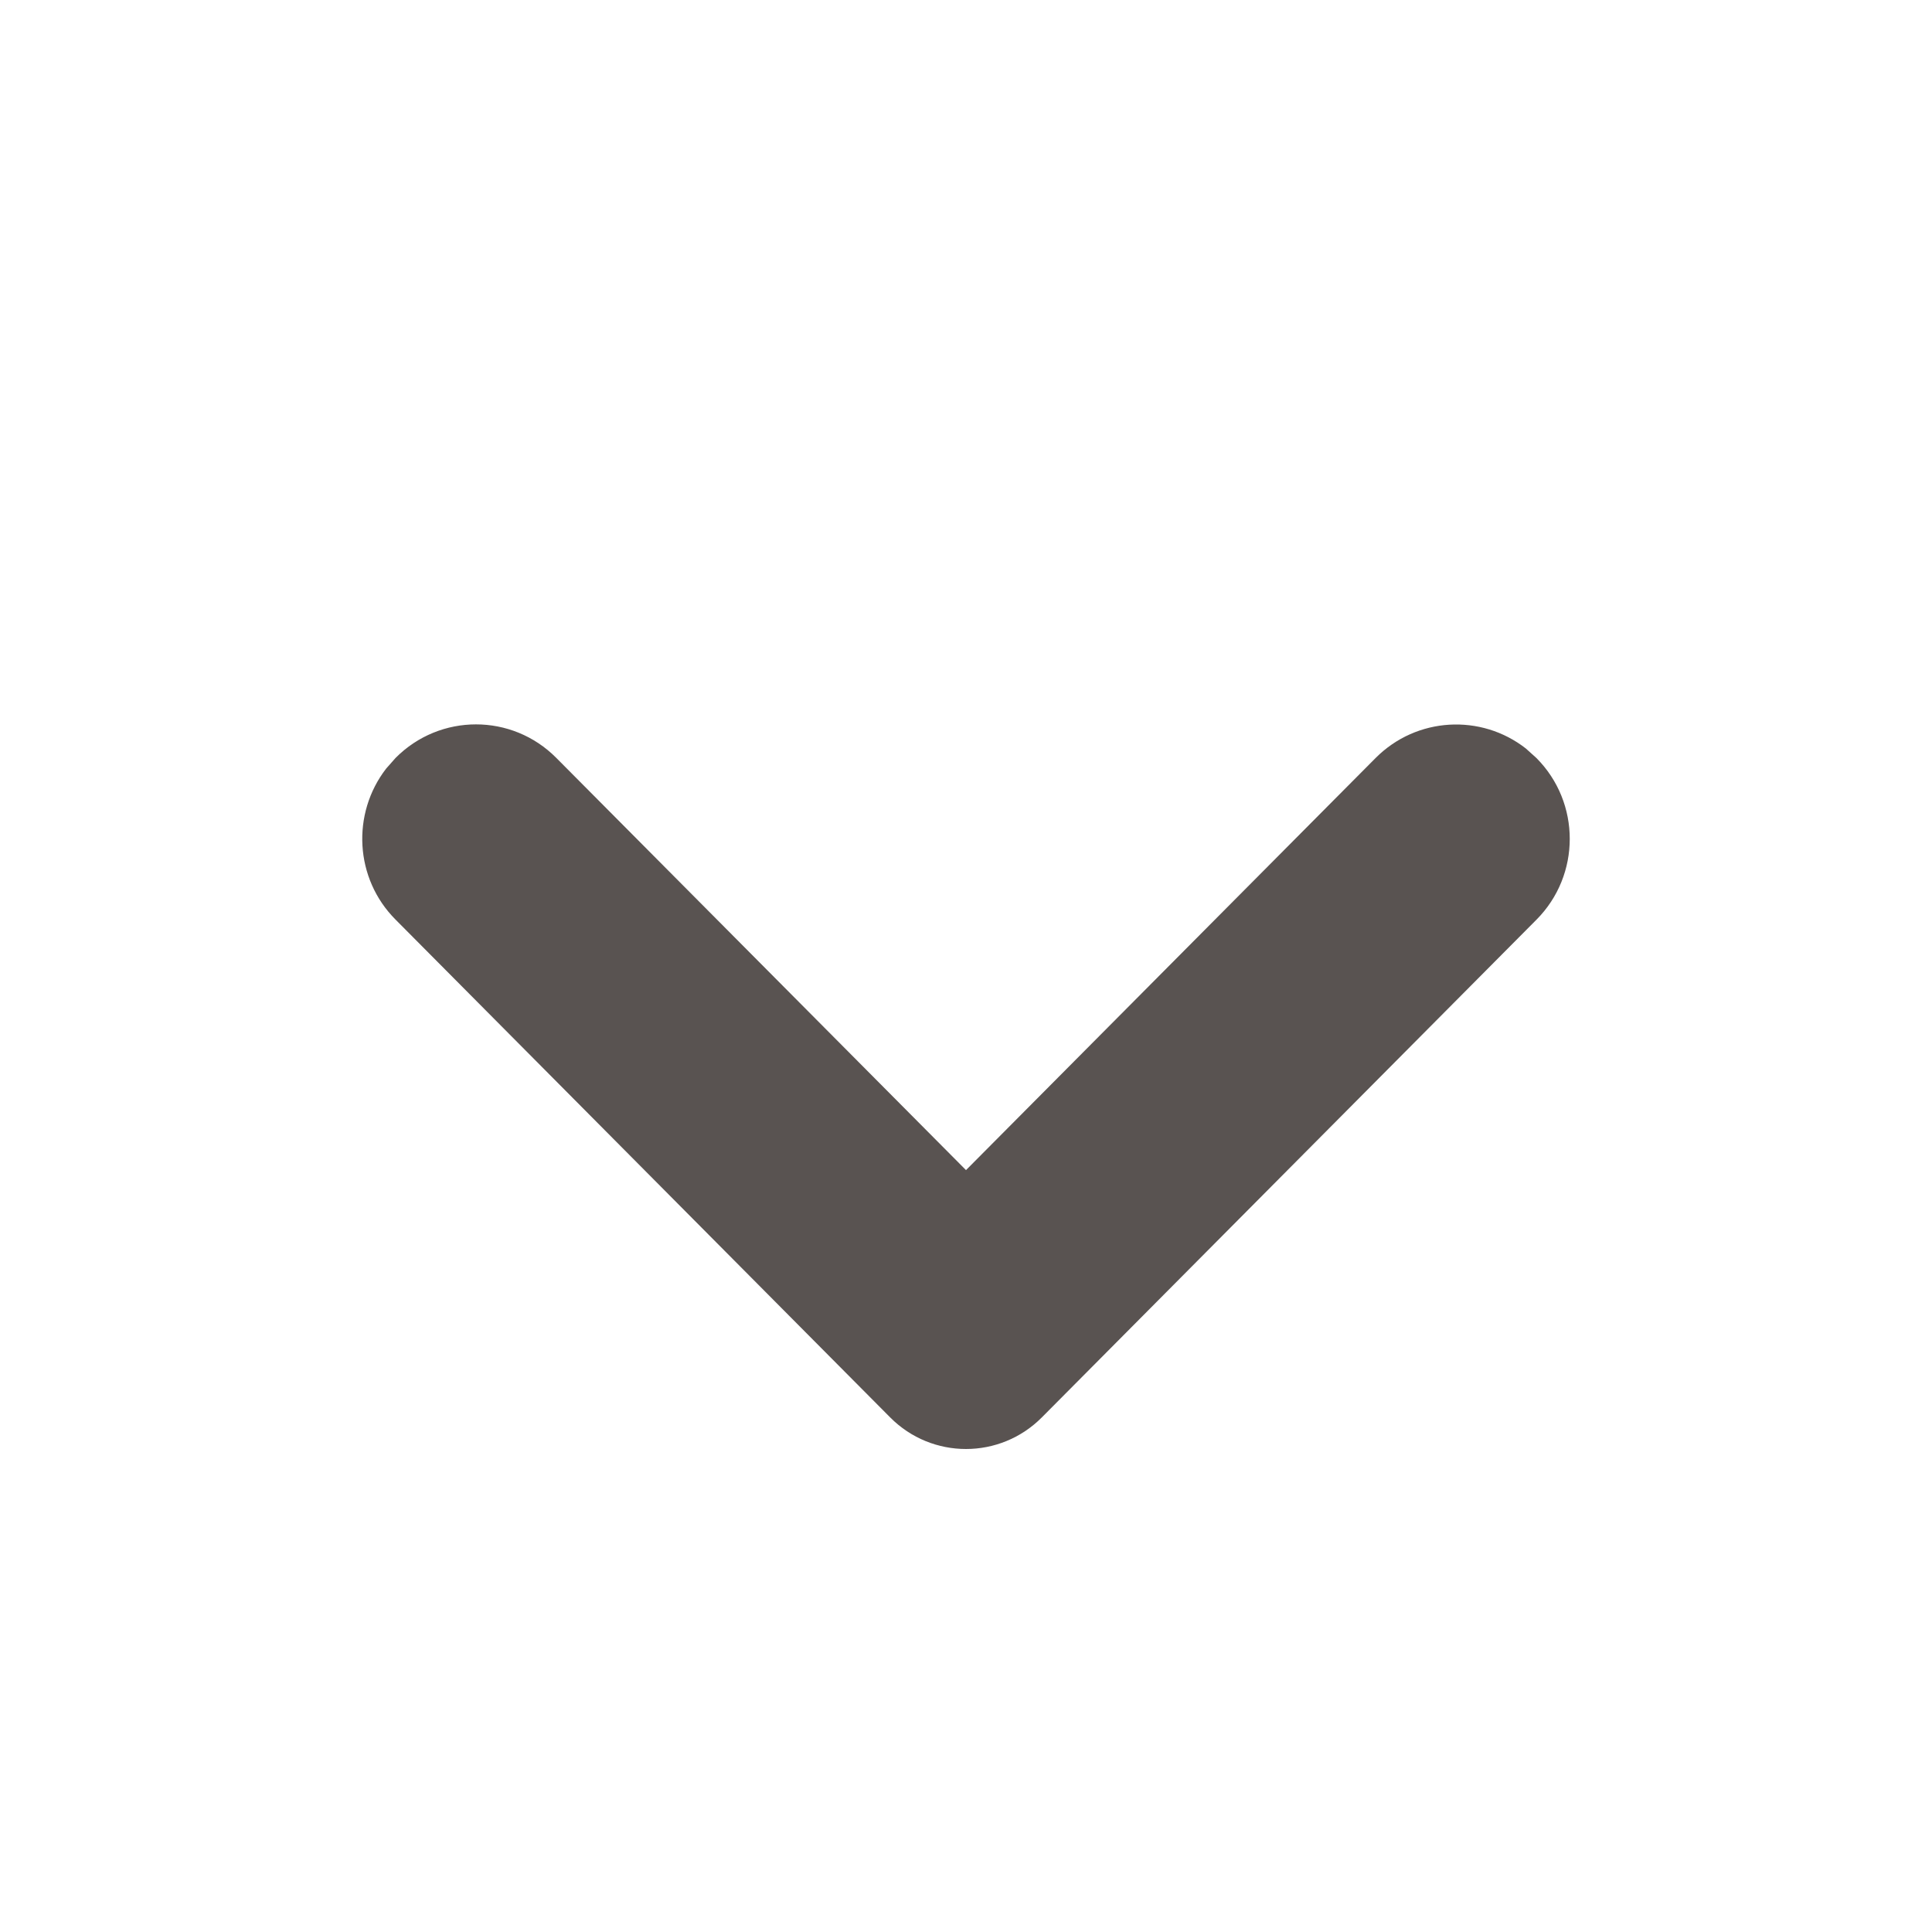 <svg xmlns="http://www.w3.org/2000/svg" width="20" height="20" viewBox="0 0 20 20">
    <g fill="none" fill-rule="evenodd">
        <g fill="#595351">
            <g>
                <g>
                    <g>
                        <path d="M10 12.113l4.24-4.266c.425-.427 1.093-.46 1.555-.099l.11.099c.46.462.46 1.212 0 1.674l-5.12 5.152c-.434.436-1.137.436-1.57 0L4.095 9.52c-.425-.426-.457-1.098-.098-1.563l.098-.111c.46-.463 1.205-.463 1.664 0L10 12.113z" transform="translate(-980 -1265) translate(280 650) translate(0 609) translate(700 6)"/>
                    </g>
                </g>
            </g>
        </g>
    </g>
</svg>
